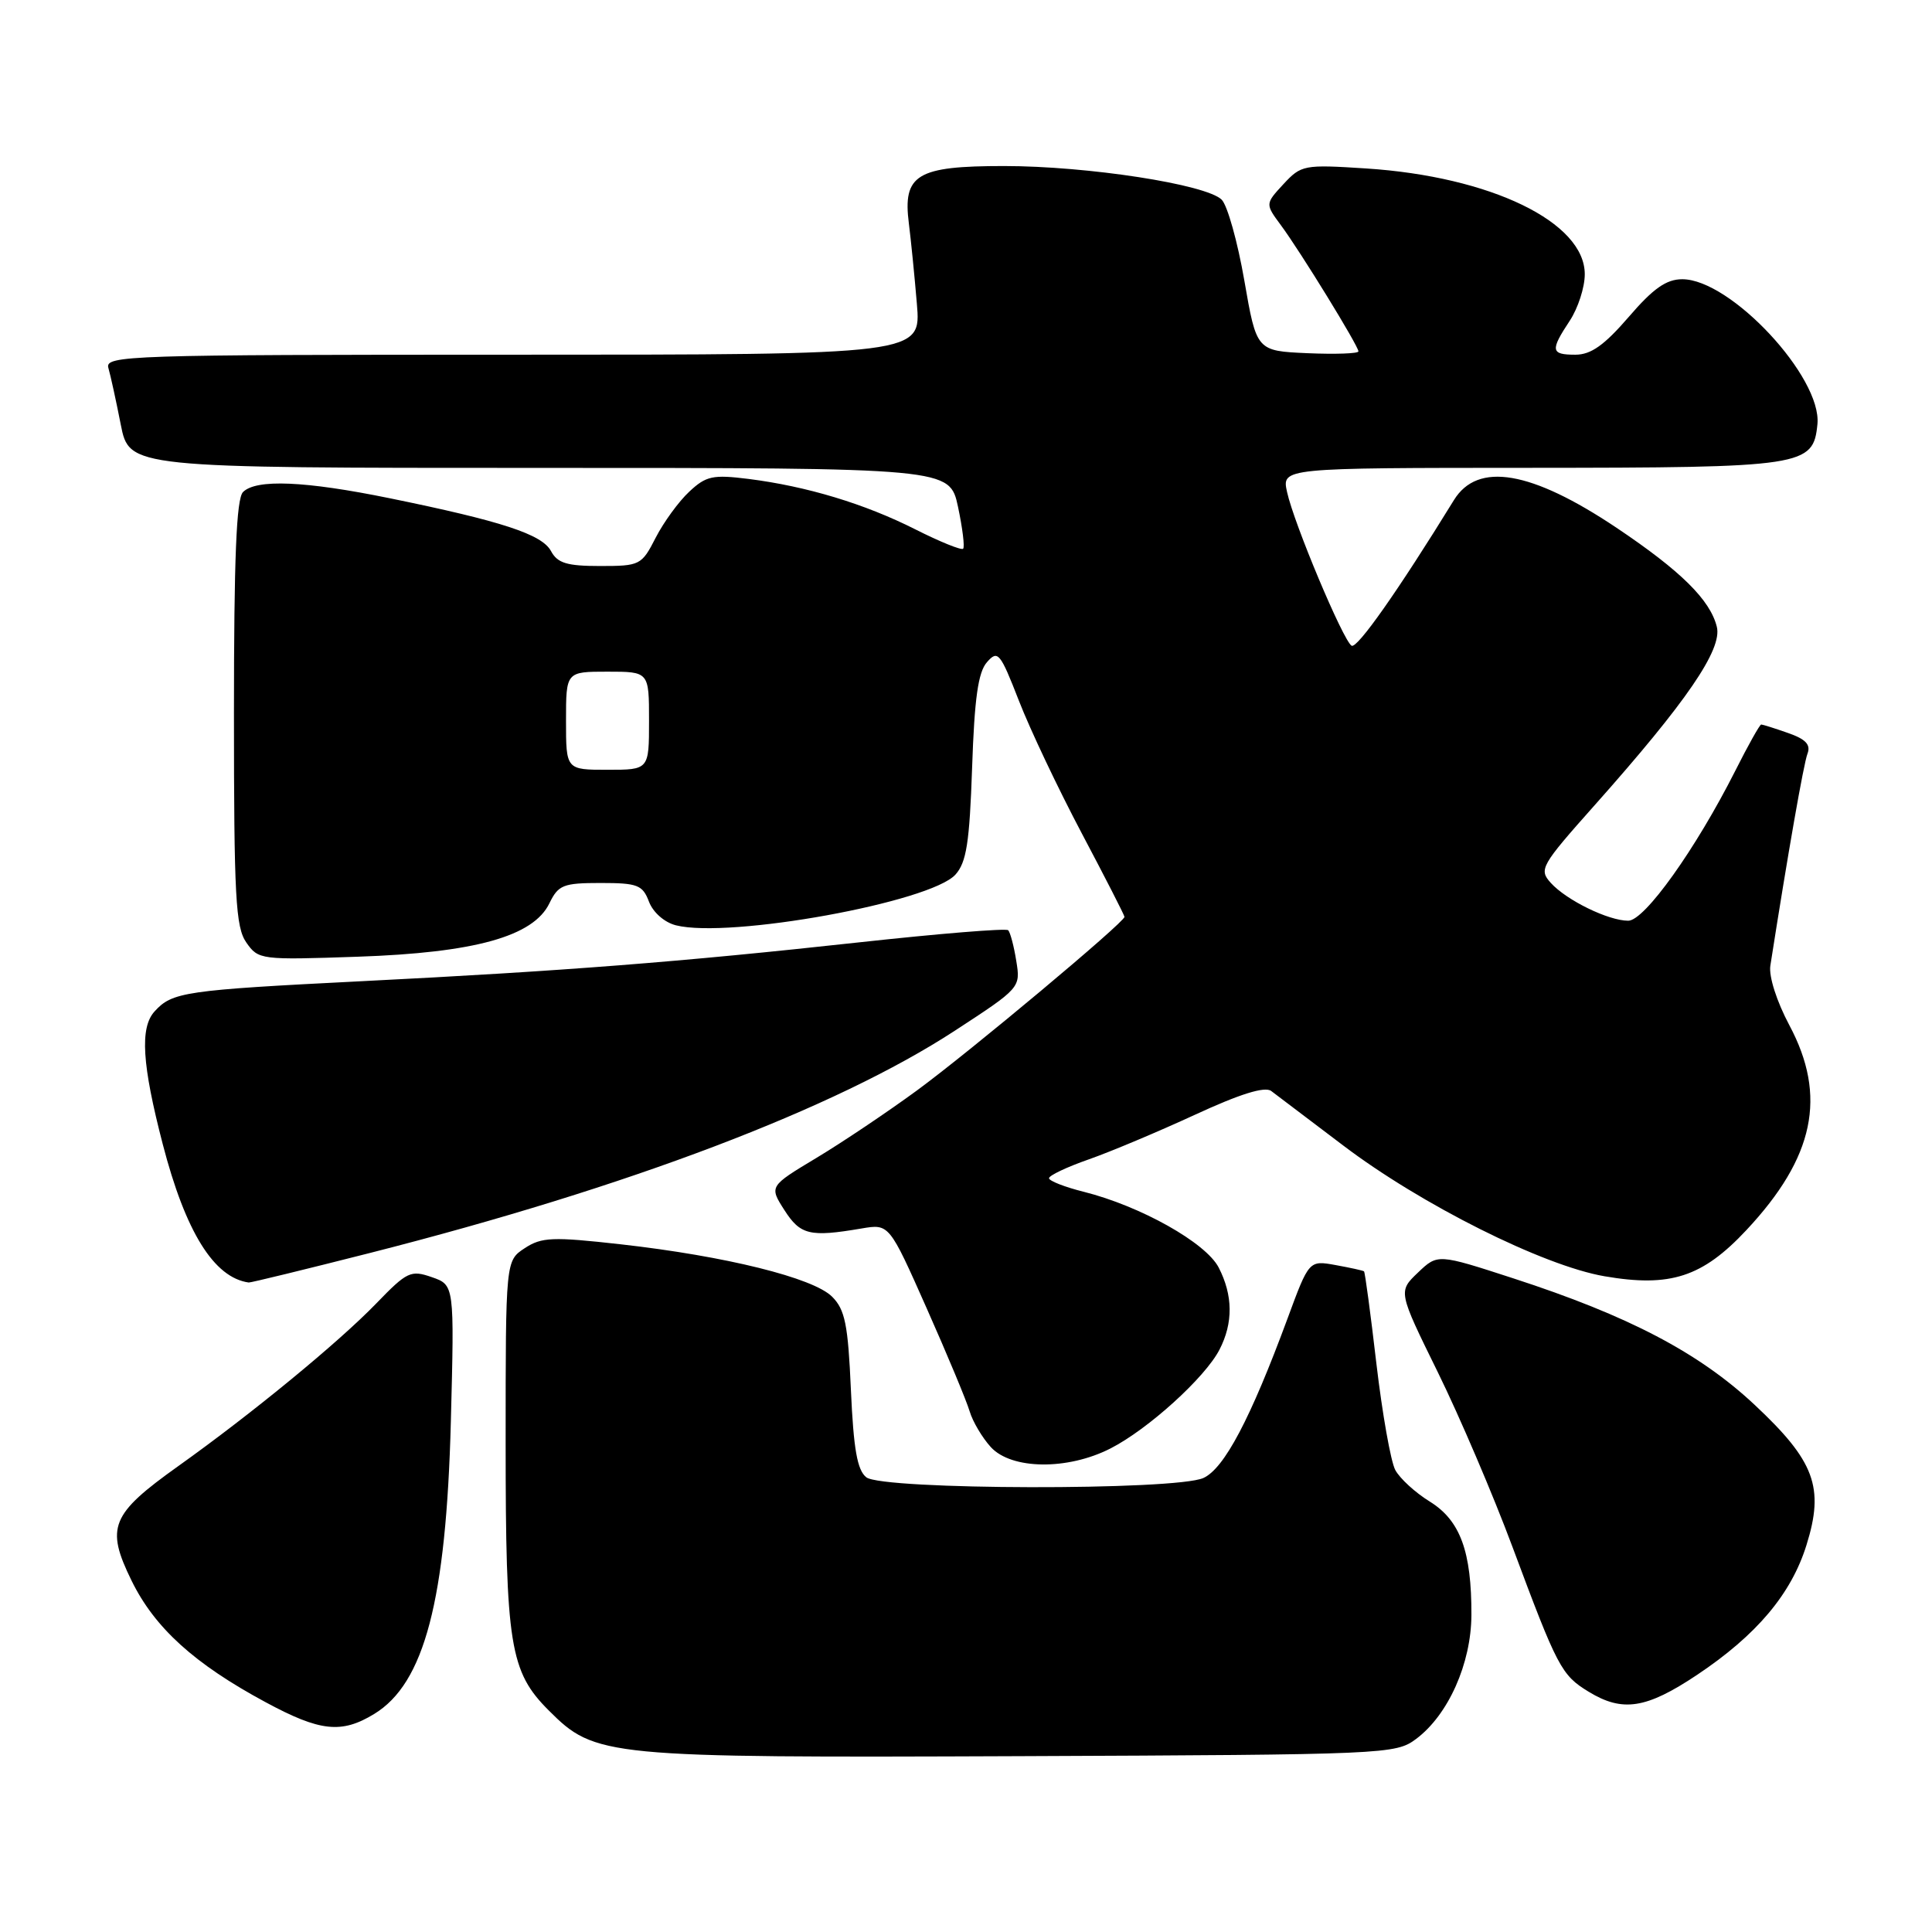 <?xml version="1.0" encoding="UTF-8" standalone="no"?>
<!DOCTYPE svg PUBLIC "-//W3C//DTD SVG 1.1//EN" "http://www.w3.org/Graphics/SVG/1.1/DTD/svg11.dtd" >
<svg xmlns="http://www.w3.org/2000/svg" xmlns:xlink="http://www.w3.org/1999/xlink" version="1.1" viewBox="0 0 256 256">
 <g >
 <path fill="currentColor"
d=" M 187.64 230.42 C 191.90 227.24 194.94 220.43 194.97 214.00 C 195.00 205.58 193.49 201.47 189.46 198.97 C 187.54 197.79 185.48 195.90 184.88 194.78 C 184.28 193.65 183.16 187.31 182.38 180.69 C 181.61 174.07 180.87 168.56 180.74 168.46 C 180.61 168.35 178.91 167.98 176.98 167.63 C 173.45 166.99 173.45 166.99 170.59 174.75 C 165.69 188.01 162.22 194.58 159.46 195.84 C 155.77 197.52 116.94 197.44 114.79 195.75 C 113.59 194.80 113.10 192.02 112.75 184.18 C 112.37 175.50 111.97 173.53 110.26 171.82 C 107.77 169.32 96.15 166.44 82.28 164.88 C 73.20 163.86 71.77 163.92 69.53 165.39 C 67.00 167.05 67.00 167.05 67.00 191.16 C 67.00 218.00 67.56 221.50 72.72 226.65 C 78.87 232.80 80.09 232.92 135.18 232.70 C 183.76 232.50 184.92 232.45 187.64 230.42 Z  M 49.58 227.11 C 56.24 223.06 59.12 212.06 59.74 188.39 C 60.21 170.27 60.21 170.27 57.22 169.23 C 54.43 168.26 53.94 168.49 49.87 172.70 C 44.86 177.88 33.37 187.32 23.63 194.26 C 14.67 200.65 13.97 202.37 17.43 209.44 C 20.49 215.69 25.75 220.47 35.21 225.56 C 42.42 229.45 45.25 229.75 49.58 227.11 Z  M 224.87 221.93 C 232.76 216.66 237.35 211.22 239.37 204.72 C 241.76 197.08 240.46 193.60 232.49 186.14 C 225.11 179.23 215.79 174.35 200.53 169.39 C 190.50 166.13 190.50 166.13 187.88 168.63 C 185.26 171.13 185.26 171.13 190.51 181.81 C 193.40 187.69 197.86 198.12 200.42 205.00 C 206.37 220.96 206.89 221.96 210.50 224.16 C 215.00 226.91 218.14 226.42 224.87 221.93 Z  M 147.14 191.93 C 152.12 189.39 159.66 182.56 161.58 178.85 C 163.42 175.30 163.38 171.64 161.48 167.95 C 159.77 164.66 151.15 159.82 143.61 157.92 C 141.08 157.29 139.00 156.47 139.00 156.12 C 139.00 155.76 141.36 154.64 144.25 153.63 C 147.14 152.62 153.48 149.95 158.34 147.71 C 164.31 144.95 167.59 143.93 168.44 144.56 C 169.12 145.08 173.40 148.32 177.95 151.76 C 188.29 159.61 204.47 167.71 212.60 169.11 C 221.32 170.61 225.58 169.23 231.42 162.98 C 240.42 153.36 242.12 145.25 237.10 135.85 C 235.42 132.69 234.36 129.38 234.58 127.96 C 236.89 113.19 238.99 101.19 239.50 99.87 C 239.96 98.67 239.27 97.94 236.91 97.12 C 235.15 96.50 233.55 96.00 233.37 96.00 C 233.18 96.00 231.63 98.76 229.93 102.14 C 224.69 112.51 217.92 122.00 215.75 122.00 C 213.12 122.00 207.57 119.29 205.49 116.99 C 203.88 115.21 204.15 114.73 211.33 106.66 C 223.48 93.00 228.23 86.06 227.49 83.06 C 226.61 79.49 222.72 75.65 214.21 69.94 C 202.89 62.36 195.80 61.15 192.65 66.27 C 185.26 78.27 179.82 86.01 179.09 85.56 C 177.96 84.85 171.46 69.39 170.54 65.19 C 169.84 62.00 169.84 62.00 202.67 61.99 C 239.12 61.97 240.27 61.79 240.82 56.20 C 241.42 49.98 229.32 37.00 222.91 37.00 C 220.79 37.00 219.06 38.22 215.81 42.00 C 212.58 45.74 210.81 47.00 208.75 47.00 C 205.48 47.00 205.39 46.45 208.00 42.50 C 209.09 40.85 209.99 38.08 209.99 36.35 C 210.01 29.44 197.52 23.39 181.00 22.32 C 172.78 21.79 172.42 21.86 170.07 24.39 C 167.64 27.02 167.64 27.02 169.74 29.86 C 172.34 33.38 180.00 45.85 180.00 46.56 C 180.00 46.85 176.96 46.96 173.25 46.80 C 166.50 46.50 166.50 46.50 164.88 37.17 C 163.99 32.04 162.64 27.22 161.88 26.46 C 159.84 24.43 144.13 22.00 133.02 22.00 C 121.47 22.00 119.60 23.13 120.43 29.62 C 120.70 31.75 121.18 36.54 121.49 40.25 C 122.06 47.00 122.06 47.00 67.96 47.00 C 16.92 47.00 13.89 47.10 14.36 48.75 C 14.64 49.71 15.38 53.09 16.00 56.25 C 17.14 62.00 17.14 62.00 71.49 62.00 C 125.83 62.00 125.83 62.00 126.94 67.15 C 127.54 69.98 127.85 72.48 127.62 72.71 C 127.39 72.94 124.55 71.79 121.30 70.15 C 114.57 66.75 106.91 64.44 99.18 63.46 C 94.45 62.87 93.56 63.06 91.33 65.15 C 89.94 66.44 87.94 69.19 86.88 71.25 C 85.02 74.89 84.80 75.00 79.51 75.00 C 75.11 75.00 73.87 74.62 73.01 73.02 C 71.82 70.80 66.48 69.05 51.64 66.02 C 40.43 63.73 33.95 63.45 32.20 65.20 C 31.32 66.08 31.00 73.97 31.00 94.48 C 31.00 118.85 31.22 122.86 32.64 124.89 C 34.24 127.18 34.54 127.21 47.39 126.77 C 62.92 126.24 70.68 124.08 72.80 119.69 C 73.98 117.26 74.63 117.00 79.58 117.00 C 84.48 117.00 85.15 117.26 85.99 119.47 C 86.53 120.90 88.05 122.23 89.57 122.61 C 96.66 124.39 123.28 119.56 126.60 115.89 C 128.06 114.27 128.47 111.66 128.81 101.70 C 129.12 92.53 129.61 89.06 130.78 87.74 C 132.22 86.10 132.52 86.46 135.01 92.85 C 136.48 96.64 140.23 104.54 143.34 110.42 C 146.45 116.30 149.00 121.28 149.00 121.49 C 149.00 122.21 128.51 139.35 121.50 144.49 C 117.65 147.31 111.67 151.33 108.21 153.41 C 101.92 157.19 101.92 157.19 103.94 160.35 C 106.05 163.64 107.31 163.95 114.16 162.78 C 117.82 162.16 117.82 162.16 122.78 173.33 C 125.51 179.47 128.07 185.62 128.48 187.00 C 128.89 188.38 130.16 190.51 131.29 191.75 C 134.03 194.74 141.46 194.83 147.14 191.93 Z  M 49.08 166.01 C 83.30 157.30 110.70 146.88 126.48 136.60 C 135.21 130.91 135.24 130.87 134.66 127.32 C 134.35 125.36 133.86 123.53 133.59 123.26 C 133.32 122.98 124.41 123.71 113.80 124.87 C 90.17 127.46 74.67 128.67 48.00 130.01 C 24.42 131.20 22.82 131.44 20.47 134.03 C 18.52 136.19 18.82 141.04 21.56 151.59 C 24.58 163.24 28.35 169.30 32.96 169.94 C 33.21 169.97 40.46 168.20 49.08 166.01 Z  M 75.00 95.50 C 75.00 89.00 75.00 89.00 80.50 89.00 C 86.00 89.00 86.00 89.00 86.00 95.50 C 86.00 102.00 86.00 102.00 80.50 102.00 C 75.00 102.00 75.00 102.00 75.00 95.50 Z "/>
</g>
</svg>
